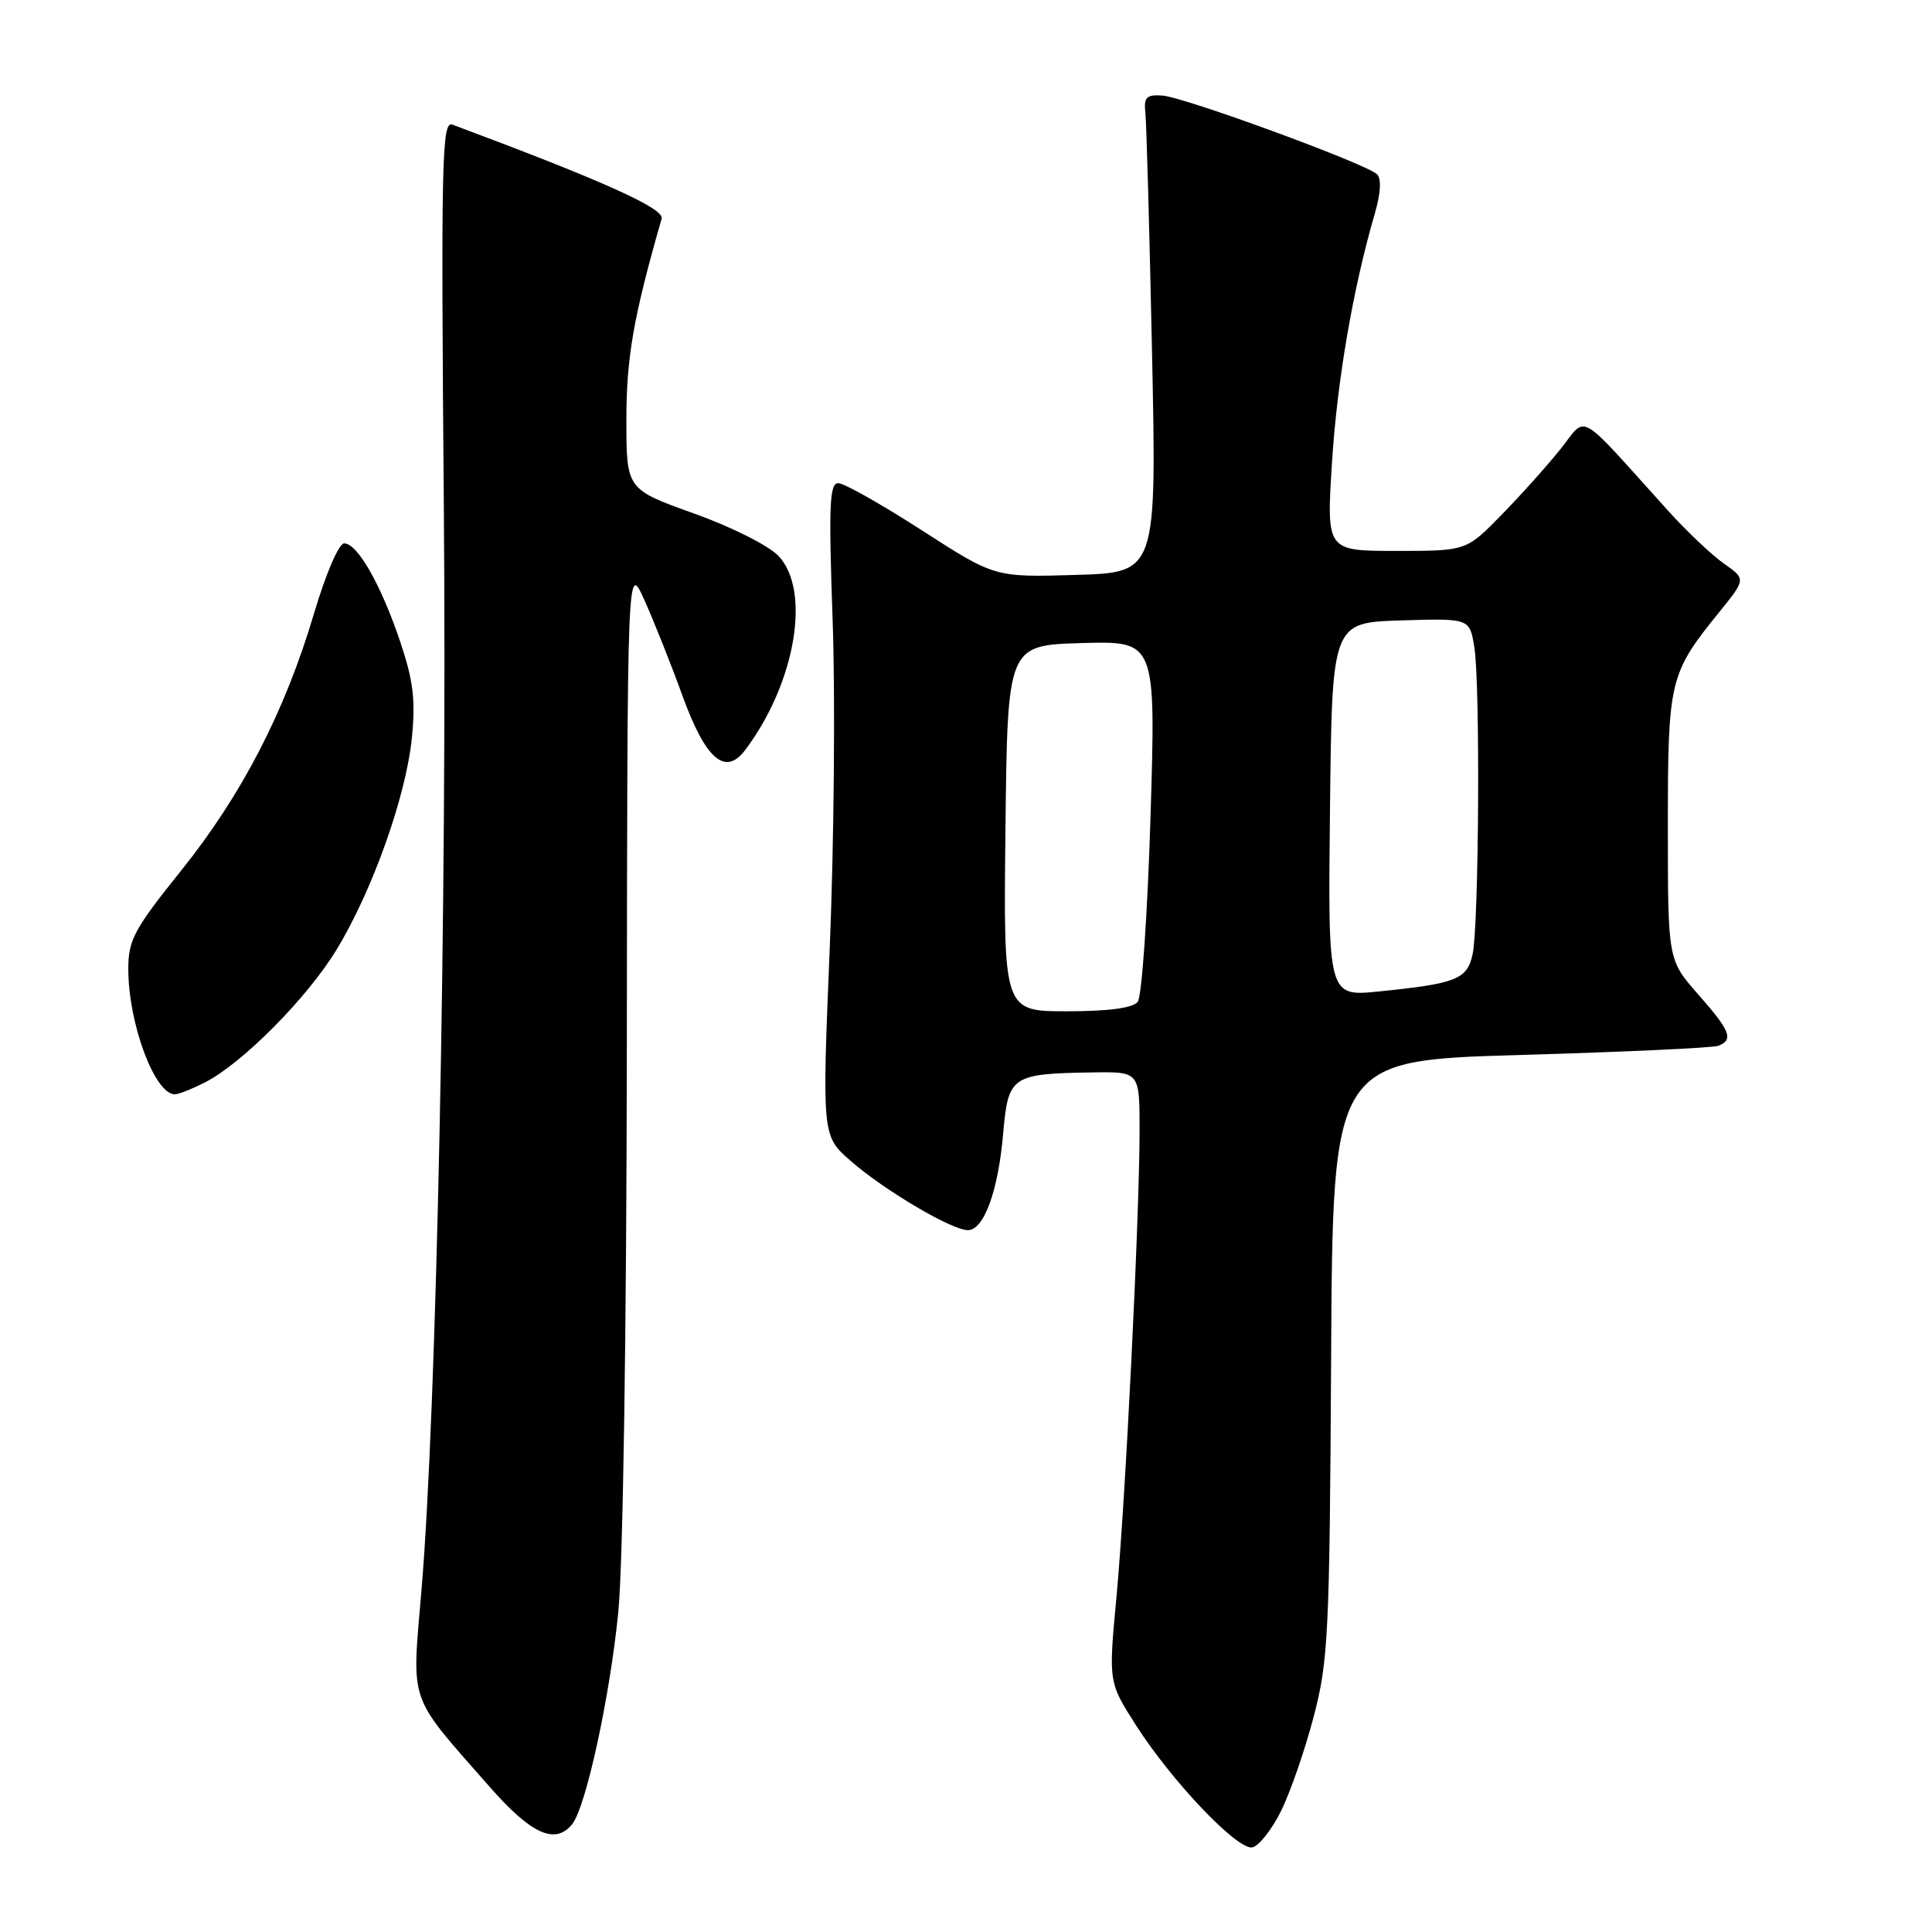<?xml version="1.0" encoding="UTF-8" standalone="no"?>
<!DOCTYPE svg PUBLIC "-//W3C//DTD SVG 1.1//EN" "http://www.w3.org/Graphics/SVG/1.1/DTD/svg11.dtd" >
<svg xmlns="http://www.w3.org/2000/svg" xmlns:xlink="http://www.w3.org/1999/xlink" version="1.1" viewBox="0 0 256 256">
 <g >
 <path fill="currentColor"
d=" M 169.73 240.00 C 170.96 237.53 172.91 231.90 174.06 227.50 C 176.01 220.10 176.18 216.54 176.38 180.00 C 176.59 140.50 176.59 140.50 201.48 139.79 C 215.17 139.39 226.96 138.85 227.68 138.57 C 229.75 137.78 229.29 136.61 225.00 131.74 C 221.00 127.19 221.00 127.19 221.00 109.55 C 221.00 90.09 221.20 89.27 227.80 81.12 C 231.35 76.73 231.35 76.73 228.43 74.68 C 226.82 73.55 223.47 70.38 221.00 67.64 C 208.74 54.07 210.38 55.00 206.78 59.50 C 205.02 61.70 201.49 65.64 198.93 68.25 C 194.29 73.00 194.29 73.00 185.02 73.00 C 175.76 73.00 175.76 73.00 176.49 61.36 C 177.17 50.49 179.27 38.23 182.18 28.26 C 182.96 25.56 183.06 23.67 182.46 23.09 C 181.01 21.69 156.86 12.84 154.00 12.66 C 151.89 12.52 151.54 12.89 151.77 15.00 C 151.92 16.38 152.31 30.63 152.65 46.68 C 153.26 75.87 153.26 75.87 142.53 76.18 C 131.81 76.50 131.81 76.50 122.15 70.27 C 116.84 66.85 111.87 64.04 111.09 64.02 C 109.91 64.00 109.79 66.92 110.33 82.25 C 110.69 92.29 110.51 111.75 109.95 125.50 C 108.92 150.50 108.92 150.50 112.70 153.81 C 117.15 157.71 126.10 163.00 128.25 163.00 C 130.38 163.00 132.27 157.82 132.93 150.15 C 133.59 142.56 134.02 142.27 144.75 142.10 C 151.00 142.00 151.00 142.00 151.00 149.75 C 150.99 161.26 149.13 198.88 147.93 211.70 C 146.88 222.90 146.88 222.90 150.52 228.60 C 155.29 236.06 163.95 245.15 165.93 244.79 C 166.79 244.63 168.50 242.47 169.73 240.00 Z  M 75.79 241.75 C 77.62 239.55 80.82 224.84 81.93 213.58 C 82.56 207.16 83.02 176.22 83.06 138.58 C 83.12 74.50 83.12 74.50 85.38 79.50 C 86.62 82.25 88.90 87.97 90.44 92.22 C 93.50 100.64 96.11 102.89 98.75 99.37 C 105.40 90.52 107.50 78.29 103.16 73.67 C 101.88 72.31 96.92 69.81 91.93 68.03 C 83.00 64.83 83.00 64.83 83.00 55.61 C 83.00 47.33 83.95 41.93 87.67 28.98 C 88.07 27.63 79.93 23.97 59.94 16.51 C 58.54 15.99 58.43 21.10 58.81 67.22 C 59.25 119.74 57.86 187.08 55.84 210.81 C 54.56 226.03 53.97 224.34 64.87 236.75 C 70.38 243.03 73.53 244.47 75.79 241.75 Z  M 27.24 143.38 C 32.21 140.81 40.75 132.17 44.60 125.83 C 49.35 118.02 53.79 105.53 54.57 97.82 C 55.08 92.76 54.77 90.20 53.02 85.00 C 50.47 77.45 47.37 72.00 45.60 72.00 C 44.90 72.00 43.17 76.03 41.62 81.25 C 37.77 94.26 32.06 105.32 23.96 115.41 C 17.77 123.12 17.00 124.56 17.00 128.38 C 17.00 135.60 20.49 145.00 23.17 145.00 C 23.68 145.00 25.51 144.27 27.24 143.38 Z  M 133.23 109.75 C 133.50 85.50 133.50 85.50 143.33 85.21 C 153.16 84.93 153.16 84.93 152.45 108.21 C 152.06 121.02 151.30 132.06 150.75 132.75 C 150.10 133.57 146.88 134.00 141.36 134.00 C 132.96 134.00 132.96 134.00 133.23 109.75 Z  M 176.23 107.28 C 176.50 82.50 176.50 82.50 185.61 82.21 C 194.73 81.93 194.73 81.93 195.35 85.71 C 196.15 90.52 195.97 122.53 195.13 126.43 C 194.41 129.77 193.00 130.33 182.73 131.37 C 175.96 132.06 175.96 132.06 176.23 107.28 Z "/>
</g>
</svg>